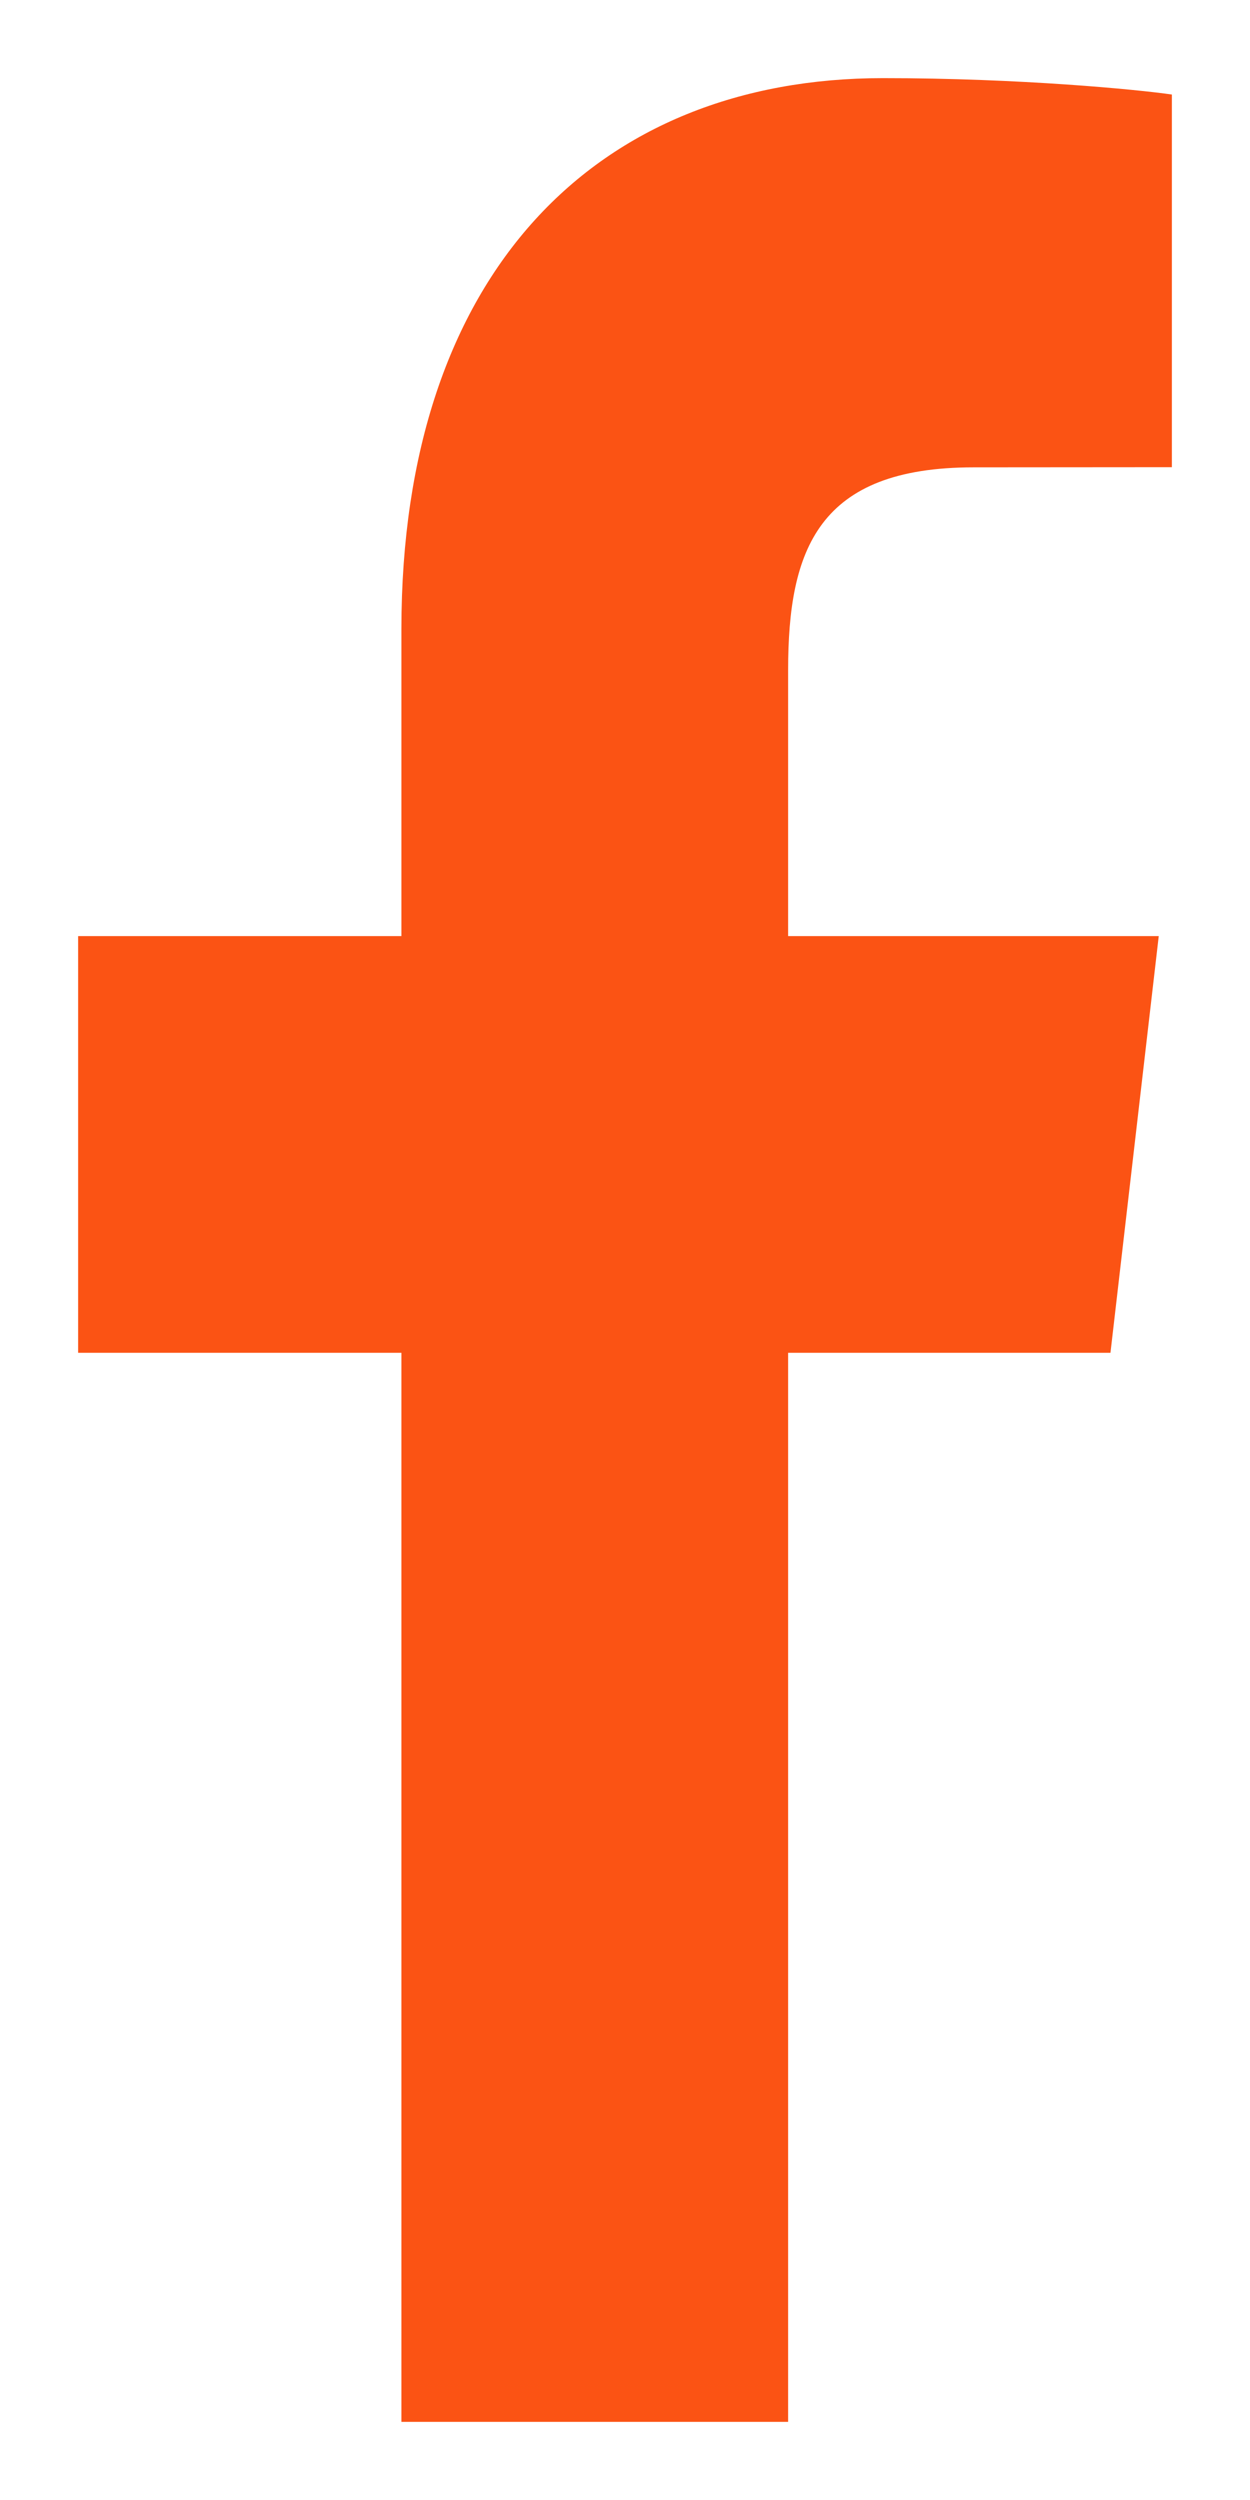<svg width="8" height="16" viewBox="0 0 8 16" fill="none" xmlns="http://www.w3.org/2000/svg">
<path d="M5.044 15.5V8.658H7.107L7.416 5.991H5.044V4.289C5.044 3.517 5.236 2.991 6.231 2.991L7.5 2.99V0.605C7.28 0.573 6.527 0.5 5.651 0.5C3.822 0.5 2.569 1.743 2.569 4.025V5.991H0.5V8.658H2.569V15.5L5.044 15.5Z" fill="#FB5314"/>
</svg>
